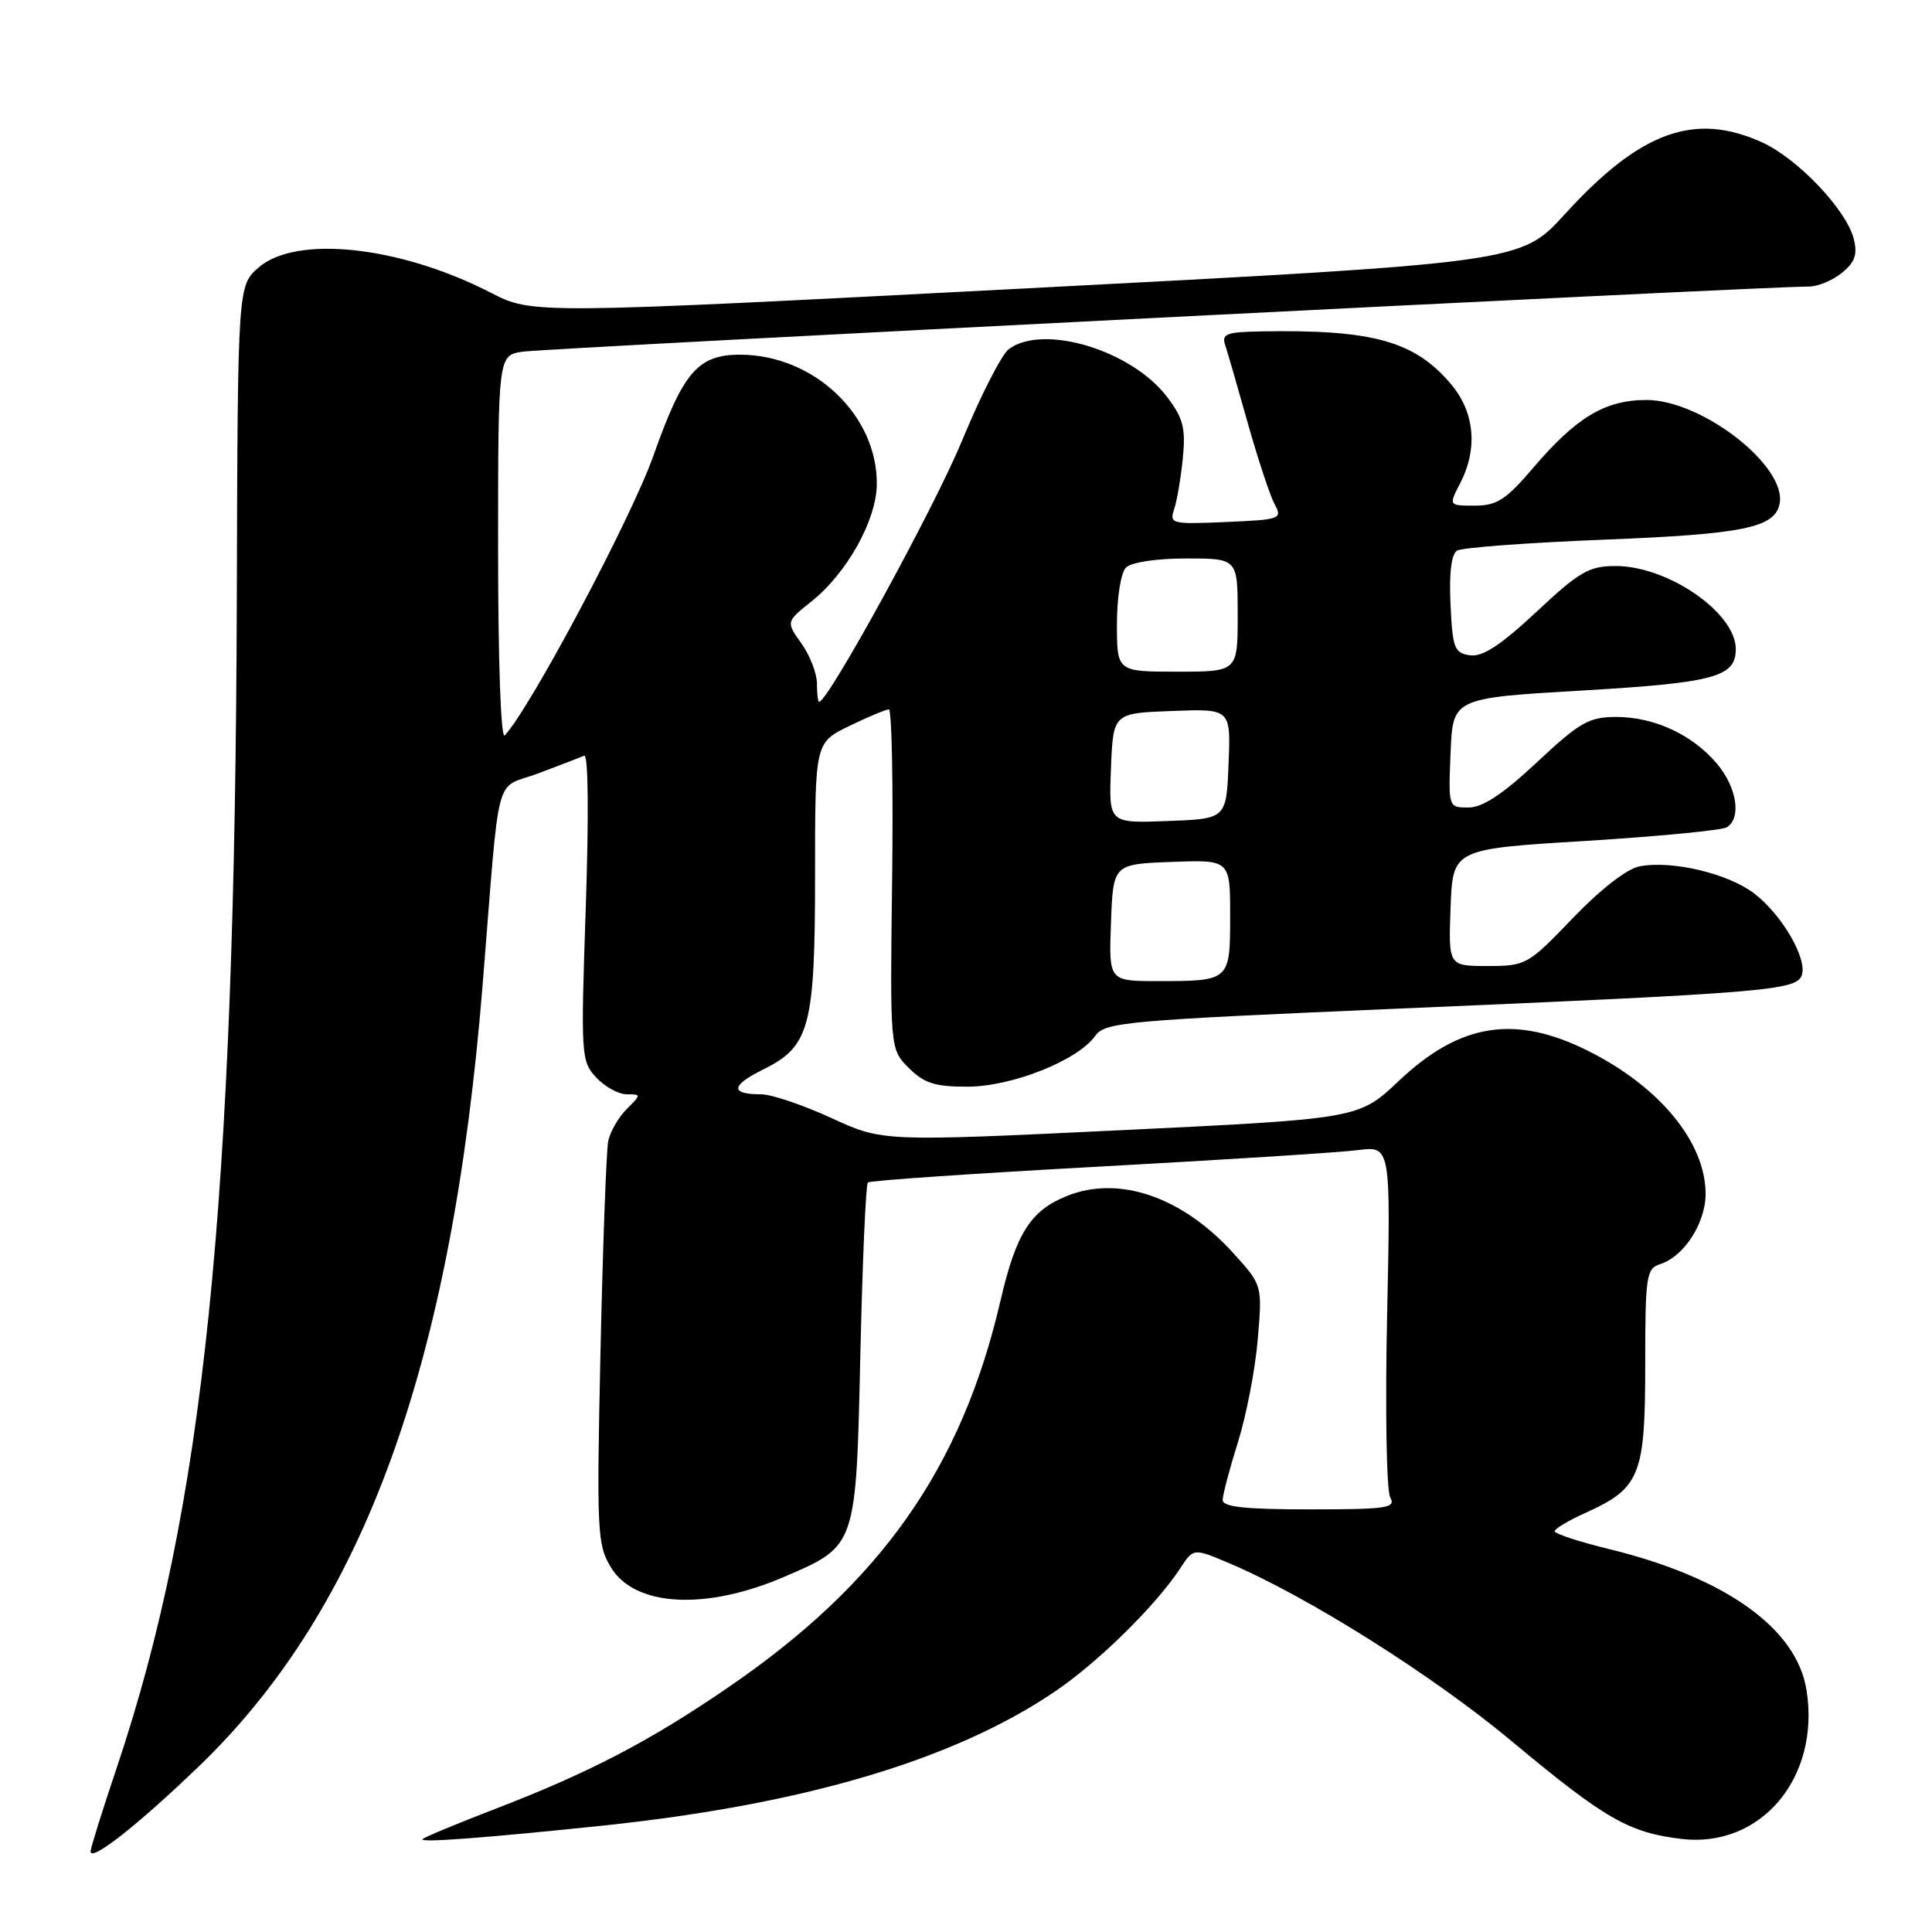 <?xml version="1.0" encoding="UTF-8" standalone="no"?>
<!DOCTYPE svg PUBLIC "-//W3C//DTD SVG 1.1//EN" "http://www.w3.org/Graphics/SVG/1.1/DTD/svg11.dtd" >
<svg xmlns="http://www.w3.org/2000/svg" xmlns:xlink="http://www.w3.org/1999/xlink" version="1.1" viewBox="0 0 256 256">
 <g >
 <path fill="currentColor"
d=" M 26.35 234.05 C 48.22 213.02 59.89 180.86 63.95 130.50 C 66.31 101.21 65.39 104.70 71.31 102.48 C 74.16 101.41 76.91 100.35 77.41 100.13 C 77.95 99.89 78.03 108.00 77.62 120.14 C 76.95 139.91 76.99 140.61 79.00 142.77 C 80.14 144.00 81.96 145.00 83.04 145.00 C 84.98 145.00 84.98 145.02 83.03 146.97 C 81.94 148.06 80.84 149.97 80.59 151.22 C 80.34 152.48 79.88 164.98 79.57 179.00 C 79.05 203.03 79.13 204.69 80.96 207.70 C 84.13 212.91 93.51 213.42 103.93 208.93 C 113.50 204.82 113.43 205.02 114.00 179.50 C 114.28 167.21 114.72 156.95 115.00 156.69 C 115.28 156.43 129.00 155.49 145.50 154.59 C 162.00 153.69 177.48 152.71 179.89 152.40 C 184.28 151.84 184.28 151.84 183.80 174.32 C 183.53 186.69 183.72 197.53 184.21 198.41 C 185.00 199.82 183.82 200.00 173.55 200.00 C 164.97 200.00 162.00 199.68 162.01 198.75 C 162.02 198.06 162.93 194.61 164.04 191.07 C 165.15 187.54 166.33 181.42 166.66 177.47 C 167.27 170.30 167.27 170.30 163.45 166.08 C 156.69 158.60 148.30 155.70 141.40 158.46 C 136.57 160.39 134.64 163.41 132.58 172.31 C 127.42 194.56 116.69 209.79 96.42 223.64 C 86.00 230.77 78.06 234.90 65.54 239.72 C 60.57 241.63 56.27 243.42 56.00 243.69 C 55.47 244.20 64.28 243.54 80.00 241.89 C 106.59 239.09 126.50 233.17 139.85 224.09 C 145.55 220.22 153.19 212.70 156.40 207.79 C 158.14 205.13 158.14 205.13 162.82 207.11 C 173.20 211.50 189.84 221.98 200.31 230.72 C 212.66 241.01 215.82 242.84 222.82 243.67 C 233.35 244.91 241.23 235.51 239.37 223.93 C 238.07 215.77 228.64 209.03 213.25 205.27 C 209.27 204.30 206.01 203.23 206.00 202.90 C 206.00 202.57 207.83 201.48 210.07 200.47 C 217.32 197.20 218.00 195.51 218.00 180.93 C 218.00 169.07 218.14 168.09 219.97 167.51 C 223.13 166.51 226.00 162.07 226.00 158.20 C 226.00 151.40 219.96 144.03 210.50 139.28 C 200.78 134.40 193.48 135.54 185.38 143.20 C 180.05 148.24 180.05 148.24 148.50 149.76 C 116.95 151.27 116.95 151.27 110.15 148.14 C 106.40 146.41 102.21 145.00 100.84 145.00 C 96.71 145.00 96.82 143.84 101.15 141.70 C 107.32 138.64 108.00 136.08 108.00 115.73 C 108.00 98.40 108.00 98.40 112.53 96.20 C 115.02 94.99 117.38 94.00 117.78 94.00 C 118.17 94.00 118.37 104.13 118.21 116.51 C 117.93 139.02 117.93 139.02 120.42 141.51 C 122.45 143.54 123.89 144.00 128.20 143.99 C 134.10 143.98 142.82 140.51 145.12 137.26 C 146.41 135.44 149.01 135.21 185.50 133.64 C 233.92 131.57 237.97 131.23 238.73 129.26 C 239.55 127.11 236.13 121.20 232.43 118.38 C 228.97 115.74 221.56 113.98 217.28 114.79 C 215.59 115.10 212.11 117.80 208.41 121.65 C 202.46 127.85 202.20 128.00 197.12 128.00 C 191.92 128.00 191.92 128.00 192.21 120.25 C 192.50 112.50 192.50 112.50 210.06 111.43 C 219.72 110.83 228.16 110.02 228.81 109.62 C 230.78 108.40 230.15 104.34 227.51 101.20 C 224.27 97.35 219.21 95.00 214.14 95.00 C 210.55 95.00 209.32 95.70 203.66 101.00 C 199.14 105.23 196.46 107.00 194.58 107.00 C 191.91 107.00 191.91 107.00 192.21 99.75 C 192.50 92.50 192.50 92.50 209.60 91.50 C 227.17 90.47 230.00 89.71 230.00 86.01 C 230.00 81.20 221.03 75.00 214.08 75.00 C 210.56 75.00 209.29 75.73 203.58 81.08 C 198.84 85.50 196.46 87.06 194.79 86.83 C 192.71 86.53 192.47 85.91 192.20 80.09 C 192.00 75.97 192.31 73.42 193.07 72.96 C 193.71 72.56 202.46 71.91 212.51 71.51 C 231.02 70.78 235.20 69.93 235.81 66.73 C 236.77 61.76 225.52 53.00 218.17 53.00 C 212.70 53.00 208.90 55.27 203.19 61.95 C 199.56 66.22 198.35 67.00 195.42 67.00 C 191.95 67.00 191.95 67.00 193.47 64.05 C 195.85 59.46 195.41 54.64 192.28 50.92 C 187.47 45.20 181.91 43.65 167.13 43.91 C 162.49 43.99 161.84 44.24 162.35 45.75 C 162.67 46.71 164.02 51.37 165.35 56.11 C 166.69 60.84 168.27 65.64 168.88 66.78 C 169.95 68.77 169.71 68.85 162.44 69.17 C 155.27 69.48 154.93 69.40 155.57 67.50 C 155.95 66.40 156.47 63.35 156.73 60.72 C 157.12 56.71 156.79 55.41 154.63 52.58 C 149.92 46.40 138.27 42.88 133.68 46.25 C 132.74 46.94 129.93 52.44 127.44 58.47 C 123.80 67.29 109.72 93.00 108.54 93.00 C 108.38 93.00 108.25 91.91 108.25 90.58 C 108.25 89.25 107.33 86.86 106.20 85.27 C 104.14 82.39 104.14 82.39 107.54 79.68 C 112.21 75.95 116.11 68.97 116.18 64.23 C 116.30 55.04 107.85 47.00 98.05 47.00 C 92.47 47.00 90.49 49.31 86.57 60.41 C 83.66 68.63 70.30 93.78 66.88 97.45 C 66.37 98.00 66.00 87.65 66.00 72.75 C 66.00 47.09 66.00 47.09 69.25 46.60 C 72.27 46.14 234.89 37.90 239.64 37.97 C 240.82 37.99 242.80 37.18 244.04 36.17 C 245.80 34.74 246.15 33.74 245.63 31.64 C 244.66 27.81 238.21 21.01 233.50 18.87 C 224.54 14.79 217.34 17.41 207.34 28.39 C 201.50 34.80 201.50 34.80 136.02 38.21 C 70.54 41.62 70.54 41.62 65.02 38.78 C 53.05 32.62 39.30 31.12 34.31 35.41 C 31.50 37.83 31.50 37.83 31.38 78.99 C 31.15 159.74 27.03 199.88 15.45 234.29 C 13.56 239.91 12.01 244.87 12.00 245.32 C 12.00 246.76 18.26 241.84 26.35 234.05 Z  M 147.21 122.25 C 147.50 114.50 147.50 114.50 155.25 114.21 C 163.00 113.92 163.00 113.92 163.00 121.35 C 163.00 129.99 162.99 130.00 153.38 130.00 C 146.92 130.00 146.92 130.00 147.21 122.25 Z  M 147.21 101.79 C 147.50 94.50 147.50 94.50 155.29 94.21 C 163.09 93.91 163.09 93.91 162.79 101.21 C 162.50 108.50 162.50 108.50 154.71 108.79 C 146.91 109.09 146.91 109.09 147.21 101.79 Z  M 148.00 82.70 C 148.00 79.13 148.52 75.88 149.20 75.20 C 149.90 74.50 153.24 74.00 157.20 74.00 C 164.00 74.00 164.00 74.00 164.00 81.50 C 164.00 89.00 164.00 89.00 156.00 89.00 C 148.00 89.00 148.00 89.00 148.00 82.70 Z "/>
</g>
</svg>